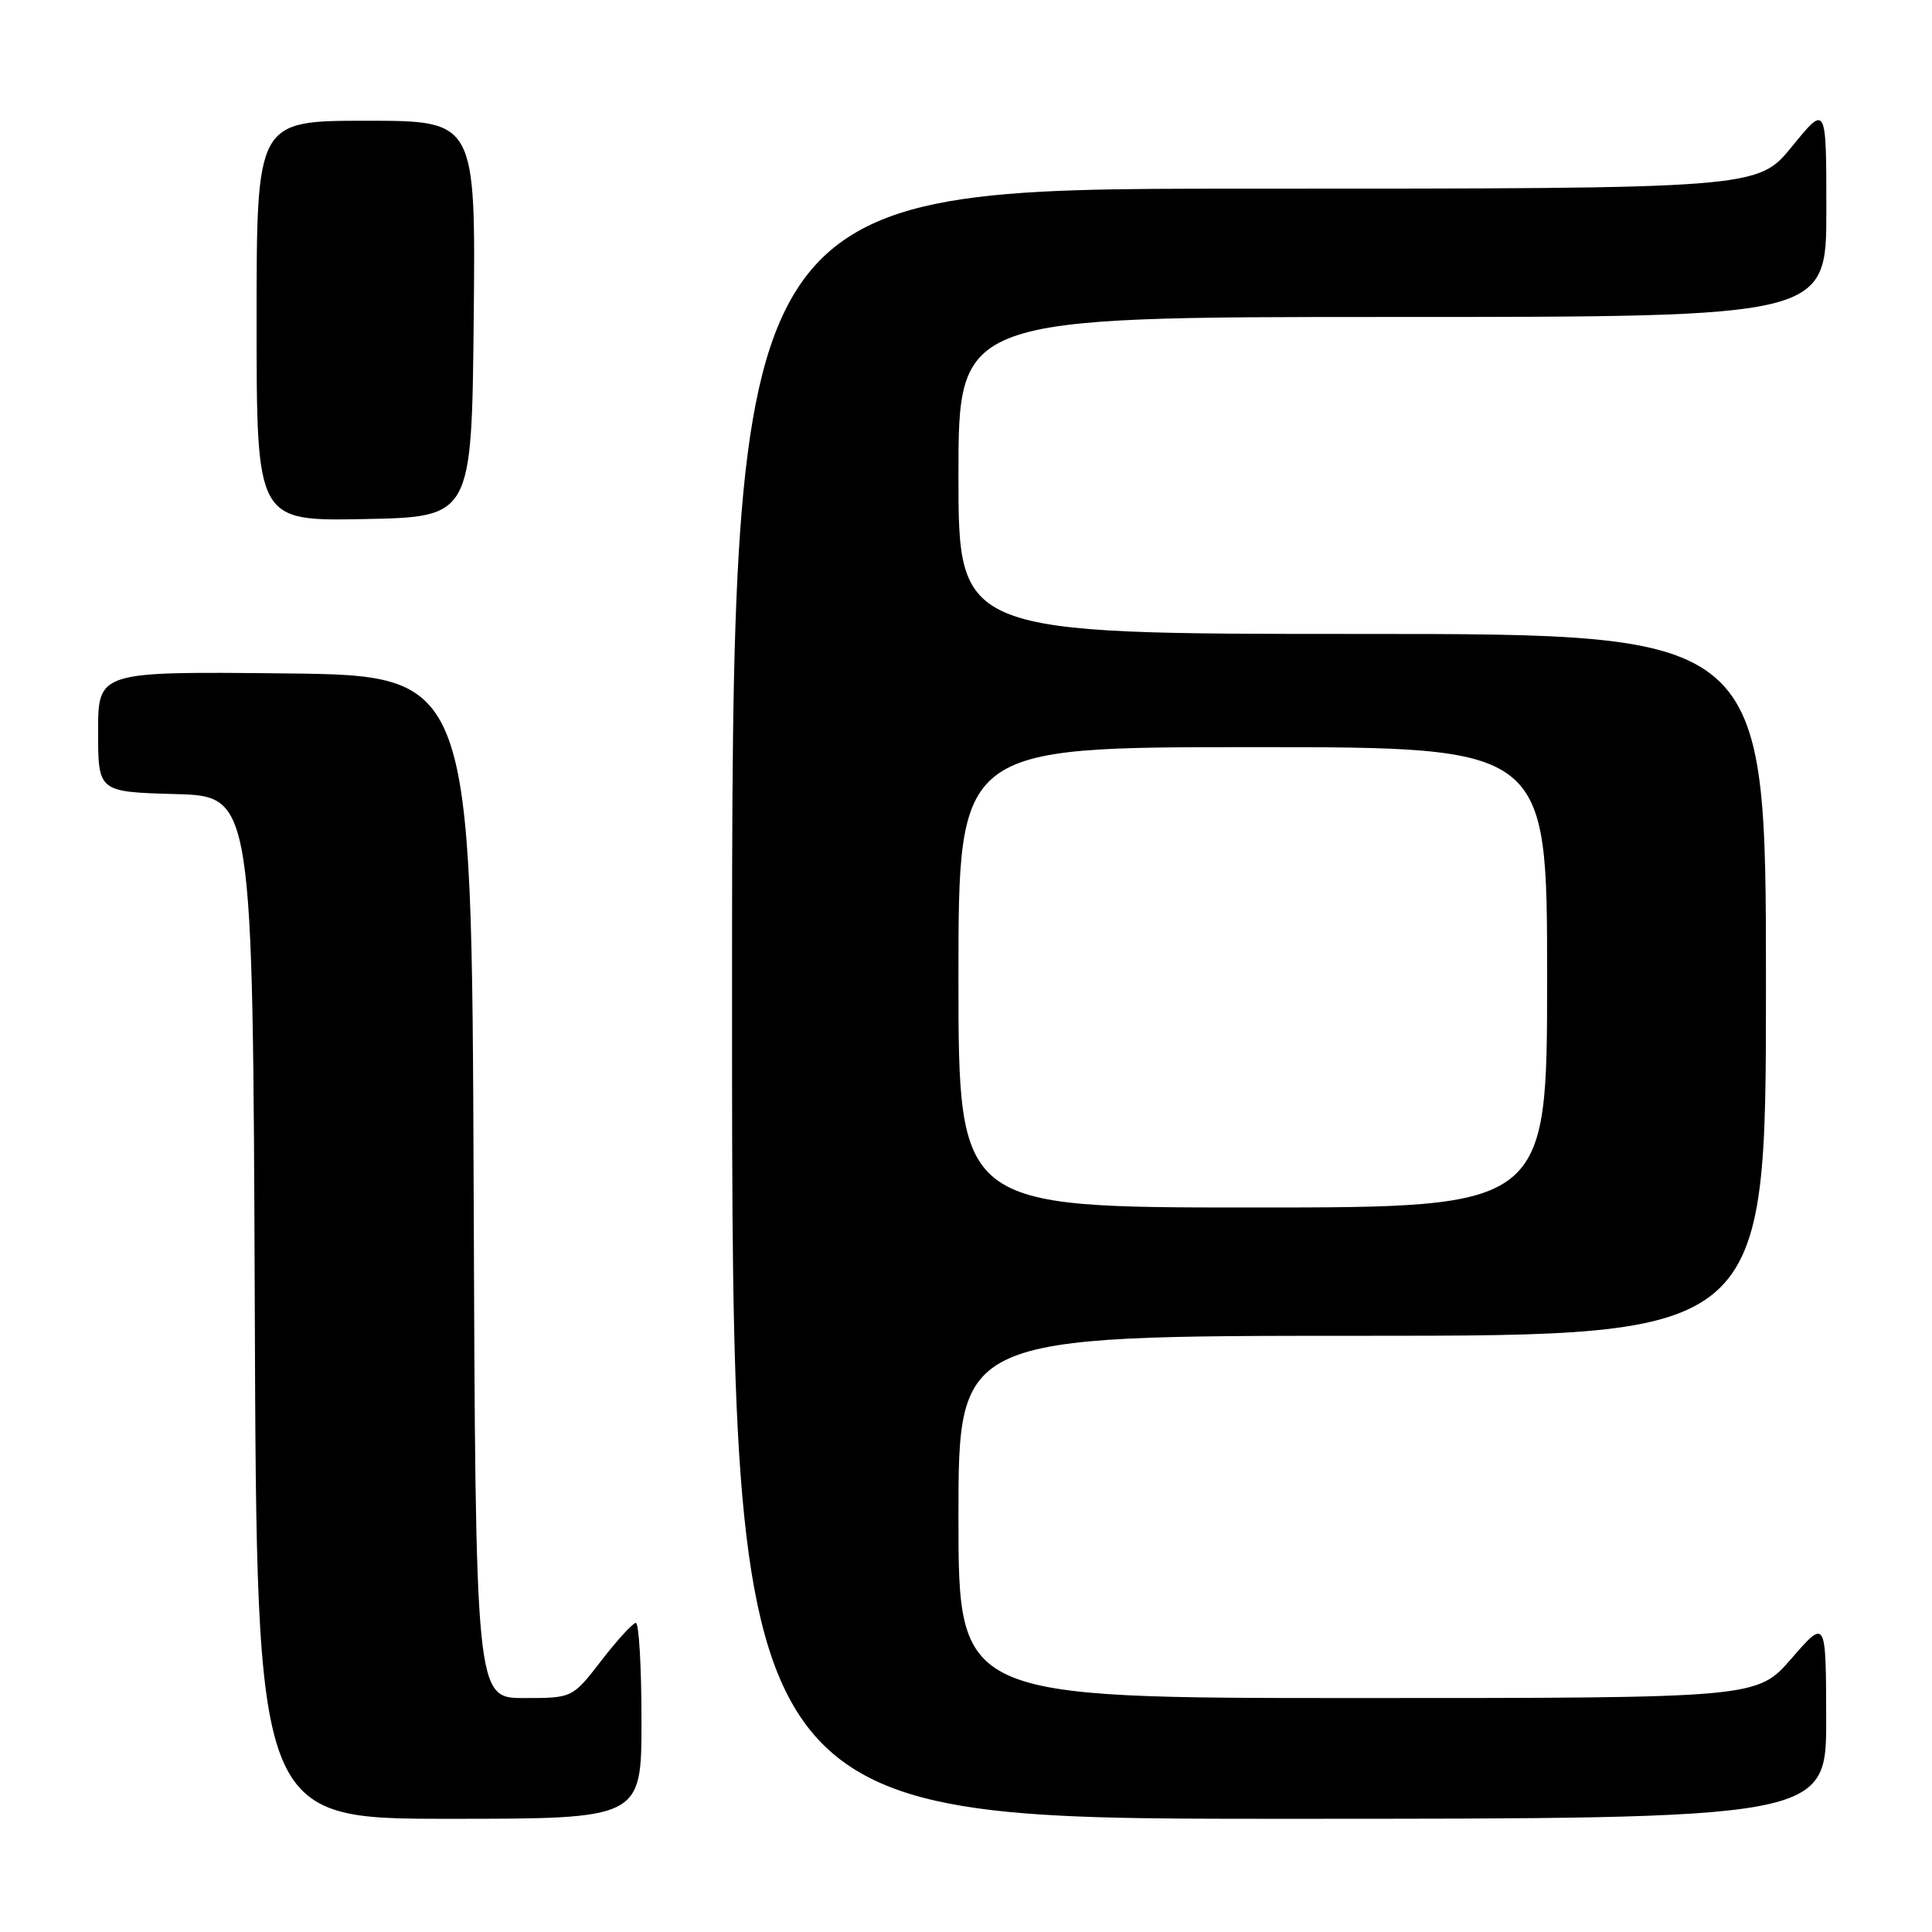 <?xml version="1.0" encoding="UTF-8" standalone="no"?>
<!DOCTYPE svg PUBLIC "-//W3C//DTD SVG 1.1//EN" "http://www.w3.org/Graphics/SVG/1.1/DTD/svg11.dtd" >
<svg xmlns="http://www.w3.org/2000/svg" xmlns:xlink="http://www.w3.org/1999/xlink" version="1.1" viewBox="0 0 256 256">
 <g >
 <path fill="currentColor"
d=" M 85.00 228.00 C 85.00 220.85 84.66 215.02 84.25 215.04 C 83.84 215.07 81.78 217.32 79.68 220.04 C 75.85 225.00 75.85 225.00 69.43 225.00 C 63.01 225.00 63.01 225.00 62.76 157.25 C 62.50 89.50 62.50 89.50 37.75 89.23 C 13.00 88.97 13.00 88.97 13.00 96.95 C 13.00 104.93 13.00 104.93 23.25 105.22 C 33.50 105.50 33.50 105.50 33.76 173.25 C 34.01 241.00 34.01 241.00 59.51 241.00 C 85.00 241.00 85.00 241.00 85.00 228.00 Z  M 241.98 227.75 C 241.95 214.50 241.95 214.50 237.39 219.75 C 232.82 225.00 232.82 225.00 179.91 225.00 C 127.00 225.00 127.00 225.00 127.00 201.00 C 127.00 177.00 127.00 177.00 180.50 177.00 C 234.00 177.00 234.00 177.00 234.00 130.50 C 234.00 84.00 234.00 84.00 180.50 84.00 C 127.00 84.00 127.00 84.00 127.00 63.00 C 127.00 42.00 127.00 42.00 184.50 42.00 C 242.00 42.00 242.00 42.00 242.00 27.91 C 242.00 13.82 242.00 13.82 237.45 19.41 C 232.89 25.00 232.89 25.00 164.95 25.00 C 97.00 25.00 97.00 25.00 97.00 133.00 C 97.00 241.00 97.00 241.00 169.50 241.00 C 242.00 241.00 242.00 241.00 241.98 227.75 Z  M 62.77 42.25 C 63.03 16.00 63.03 16.00 48.52 16.00 C 34.00 16.00 34.00 16.00 34.00 42.53 C 34.00 69.05 34.00 69.05 48.25 68.78 C 62.50 68.50 62.50 68.50 62.77 42.25 Z  M 127.00 129.50 C 127.00 99.00 127.00 99.00 166.00 99.00 C 205.00 99.00 205.00 99.00 205.00 129.50 C 205.00 160.00 205.00 160.00 166.00 160.00 C 127.00 160.00 127.00 160.00 127.00 129.50 Z "/>
</g>
</svg>